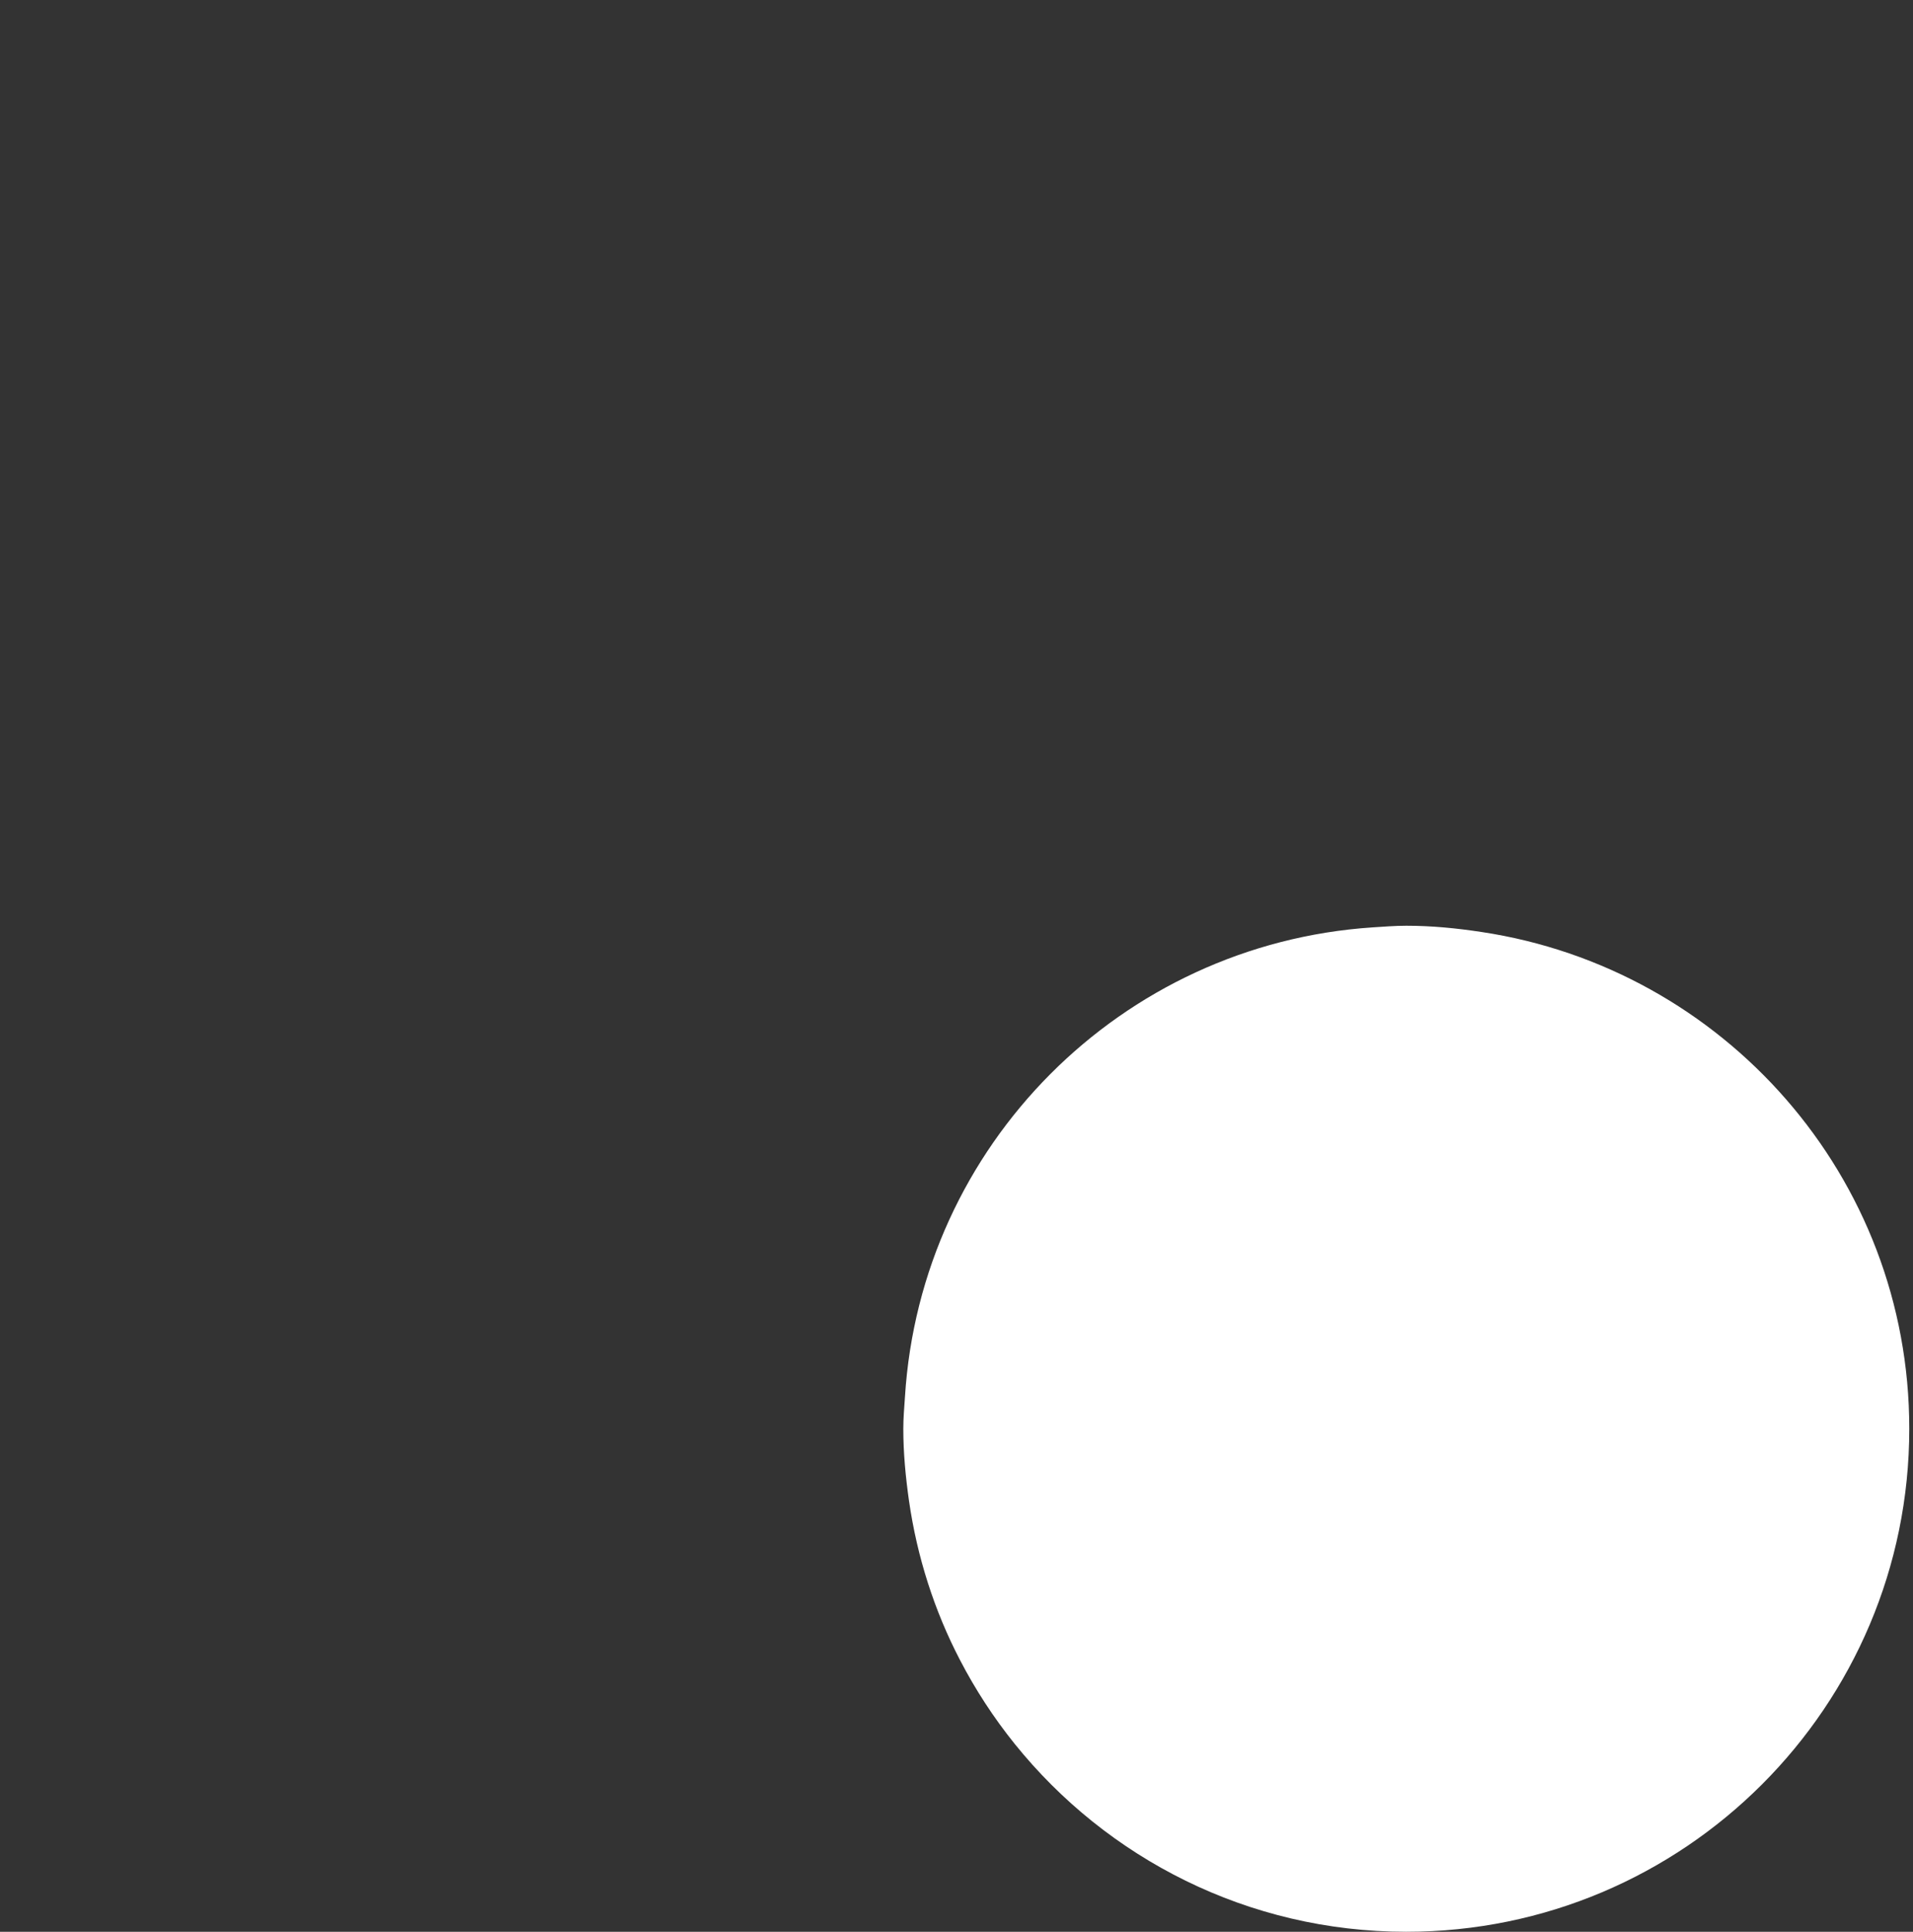 <svg version="1.2" baseProfile="tiny" viewBox="0 0 13.863 14.0" xmlns:xlink="http://www.w3.org/1999/xlink" xmlns="http://www.w3.org/2000/svg">
<rect x="0" y="0" width="13.863" height="14.0" fill="#333333" stroke="none"/>
<path style="fill:#ffffff;" d="M10.734,6.754c-0.178-0.027-0.358-0.045-0.543-0.045c-0.083,0-0.165,0.007-0.246,0.012
		c-1.821,0.122-3.273,1.579-3.387,3.402c-0.005,0.077-0.012,0.153-0.012,0.231c0,0.178,0.017,0.351,0.041,0.521
		c0.059,0.411,0.185,0.8,0.369,1.154c0.112,0.216,0.245,0.42,0.397,0.609C8.021,13.468,9.044,14,10.191,14
		c2.013,0,3.645-1.632,3.645-3.645C13.837,8.526,12.489,7.017,10.734,6.754z"/>
</svg>